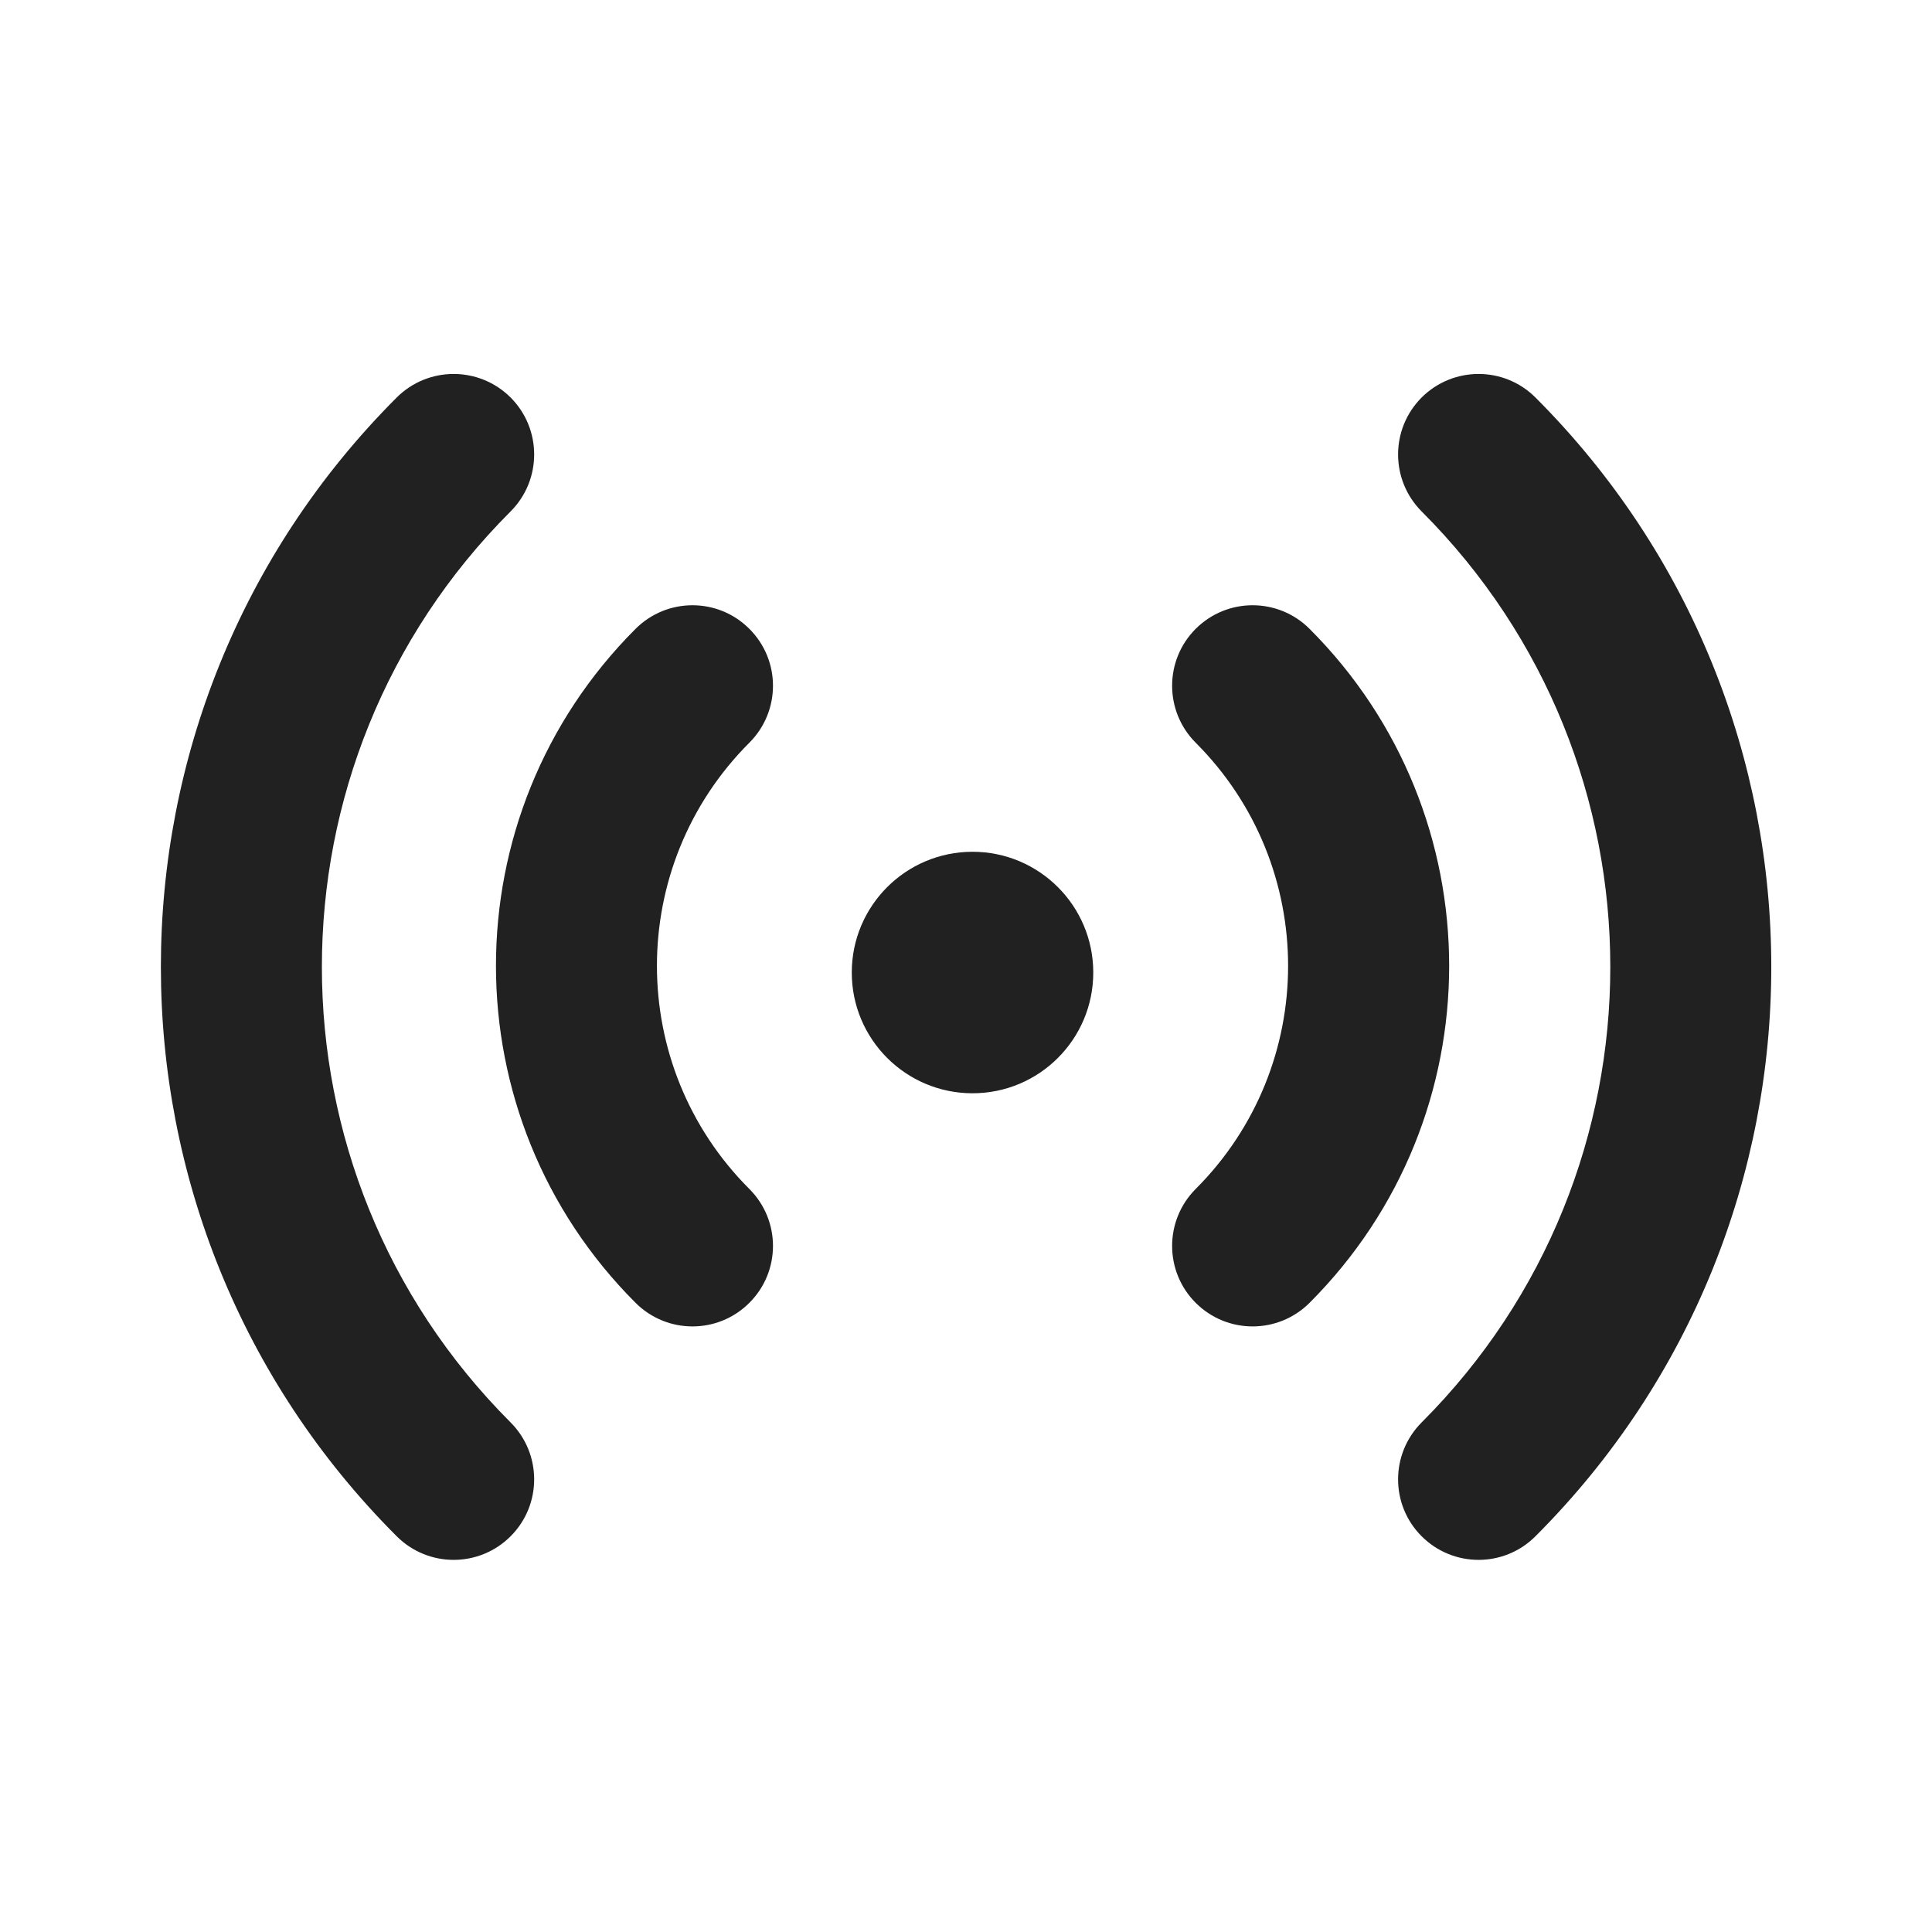 <svg viewBox="0 0 24 24" fill="none" xmlns="http://www.w3.org/2000/svg" height="1em" width="1em">
  <path d="M6.343 4.938C6.733 5.329 6.733 5.962 6.343 6.353C3.217 9.478 3.217 14.545 6.343 17.67C6.733 18.061 6.733 18.694 6.343 19.084C5.952 19.475 5.319 19.475 4.928 19.084C1.022 15.178 1.022 8.845 4.928 4.938C5.319 4.548 5.952 4.548 6.343 4.938ZM19.074 4.938C22.98 8.845 22.98 15.178 19.074 19.084C18.684 19.475 18.051 19.475 17.66 19.084C17.27 18.694 17.27 18.061 17.66 17.67C20.785 14.545 20.785 9.478 17.66 6.353C17.27 5.962 17.27 5.329 17.66 4.938C18.051 4.548 18.684 4.548 19.074 4.938ZM9.309 7.812C9.7 8.202 9.7 8.835 9.309 9.226C7.778 10.757 7.778 13.239 9.309 14.77C9.7 15.161 9.7 15.794 9.309 16.184C8.919 16.575 8.286 16.575 7.895 16.184C5.583 13.872 5.583 10.124 7.895 7.812C8.286 7.421 8.919 7.421 9.309 7.812ZM16.268 7.812C18.58 10.124 18.58 13.872 16.268 16.184C15.877 16.575 15.244 16.575 14.853 16.184C14.463 15.794 14.463 15.161 14.853 14.77C16.384 13.239 16.384 10.757 14.853 9.226C14.463 8.835 14.463 8.202 14.853 7.812C15.244 7.421 15.877 7.421 16.268 7.812ZM12.081 10.581C12.91 10.581 13.581 11.253 13.581 12.081C13.581 12.91 12.91 13.581 12.081 13.581C11.253 13.581 10.581 12.91 10.581 12.081C10.581 11.253 11.253 10.581 12.081 10.581Z" fill="#212121"/>
</svg>
